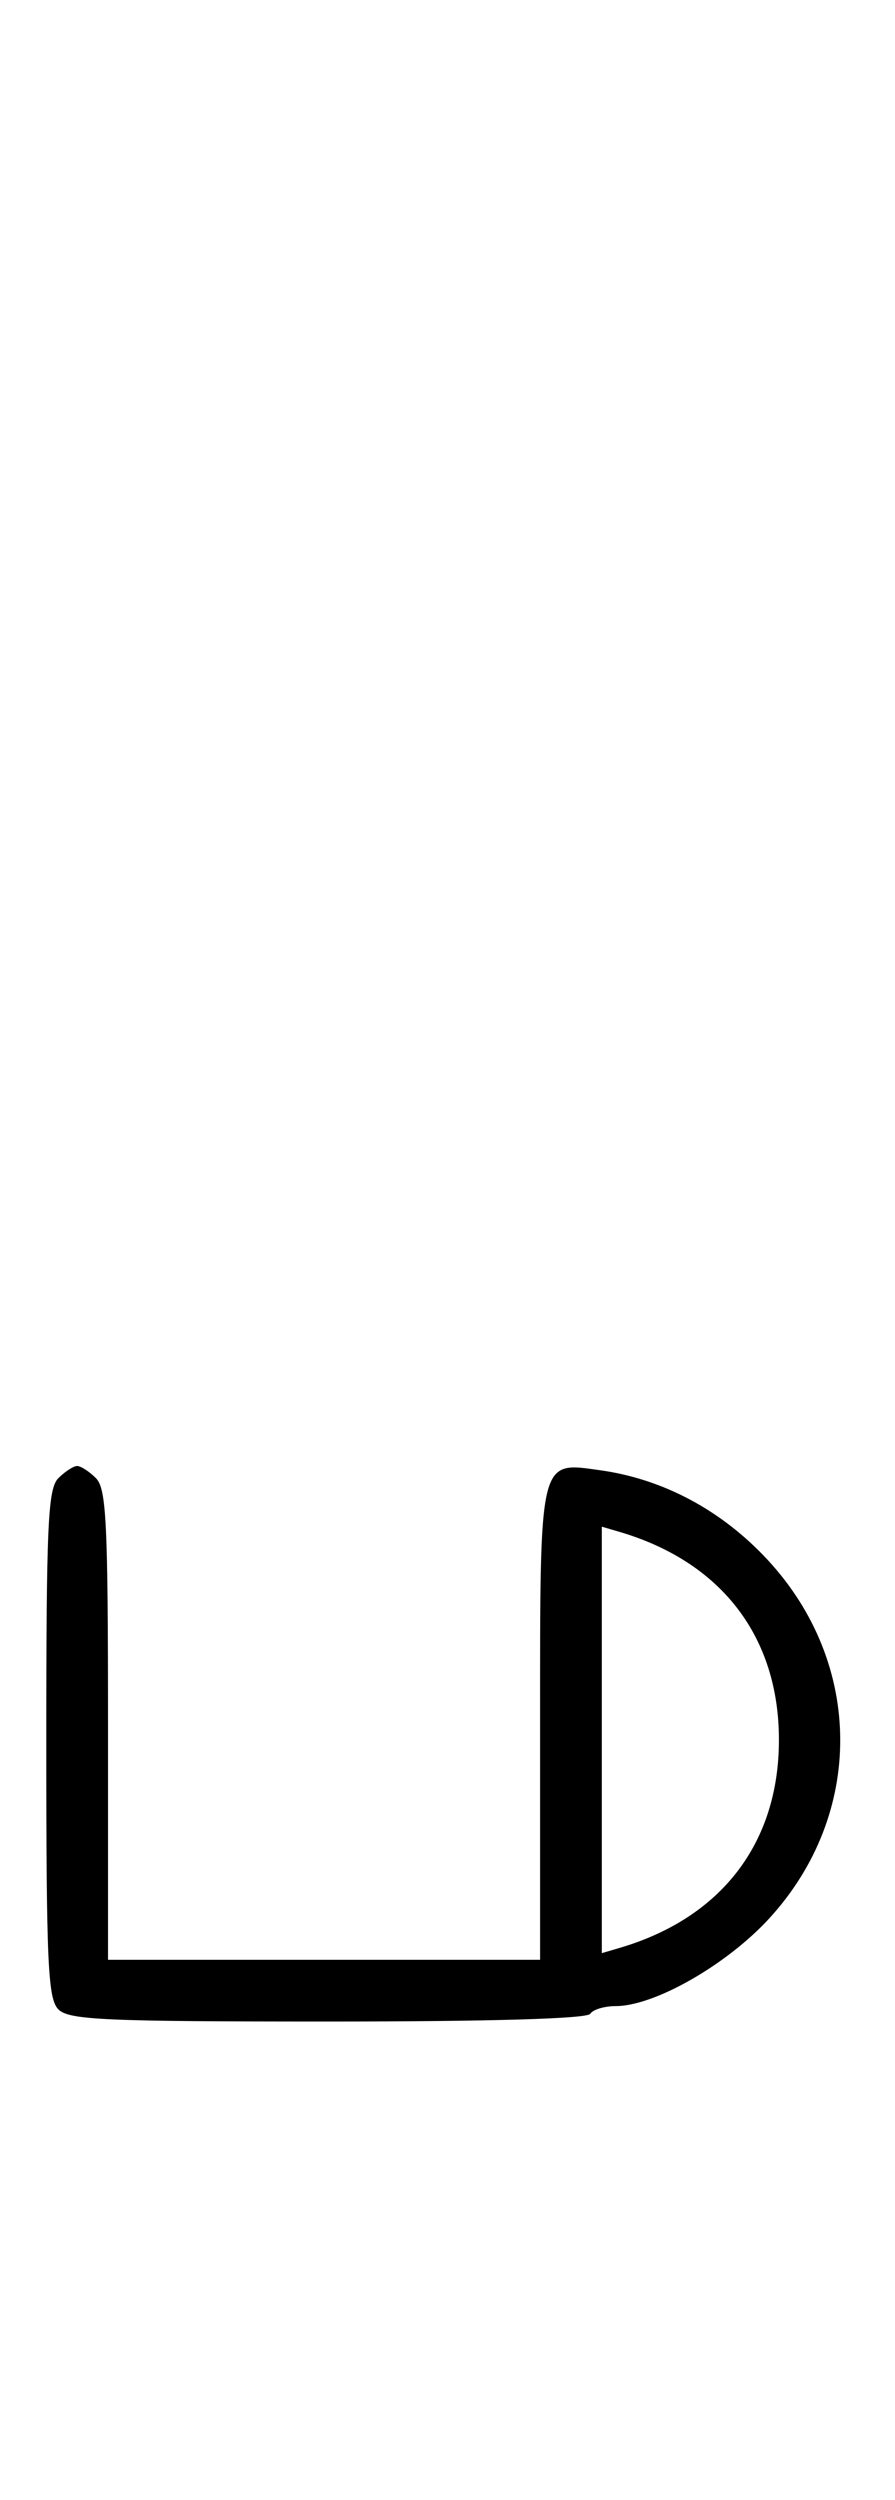 <svg xmlns="http://www.w3.org/2000/svg" width="116" height="324" viewBox="0 0 116 324" version="1.1">
	<path d="M 7.571 191.571 C 6.207 192.936, 6 197.463, 6 226 C 6 254.537, 6.207 259.064, 7.571 260.429 C 8.937 261.794, 13.510 262, 42.512 262 C 63.680 262, 76.108 261.634, 76.500 261 C 76.840 260.450, 78.329 260, 79.809 259.999 C 84.838 259.998, 94.225 254.629, 99.732 248.603 C 112.045 235.131, 111.947 215.617, 99.498 202.171 C 93.571 195.770, 85.999 191.707, 77.865 190.563 C 69.803 189.430, 70 188.602, 70 223.571 L 70 254 42 254 L 14 254 14 223.571 C 14 197.242, 13.788 192.931, 12.429 191.571 C 11.564 190.707, 10.471 190, 10 190 C 9.529 190, 8.436 190.707, 7.571 191.571 M 78 225.500 L 78 253.135 80.250 252.475 C 93.499 248.589, 100.956 238.874, 100.956 225.500 C 100.956 212.126, 93.499 202.411, 80.250 198.525 L 78 197.865 78 225.500 " stroke="none" fill="black" fill-rule="evenodd"/>
</svg>